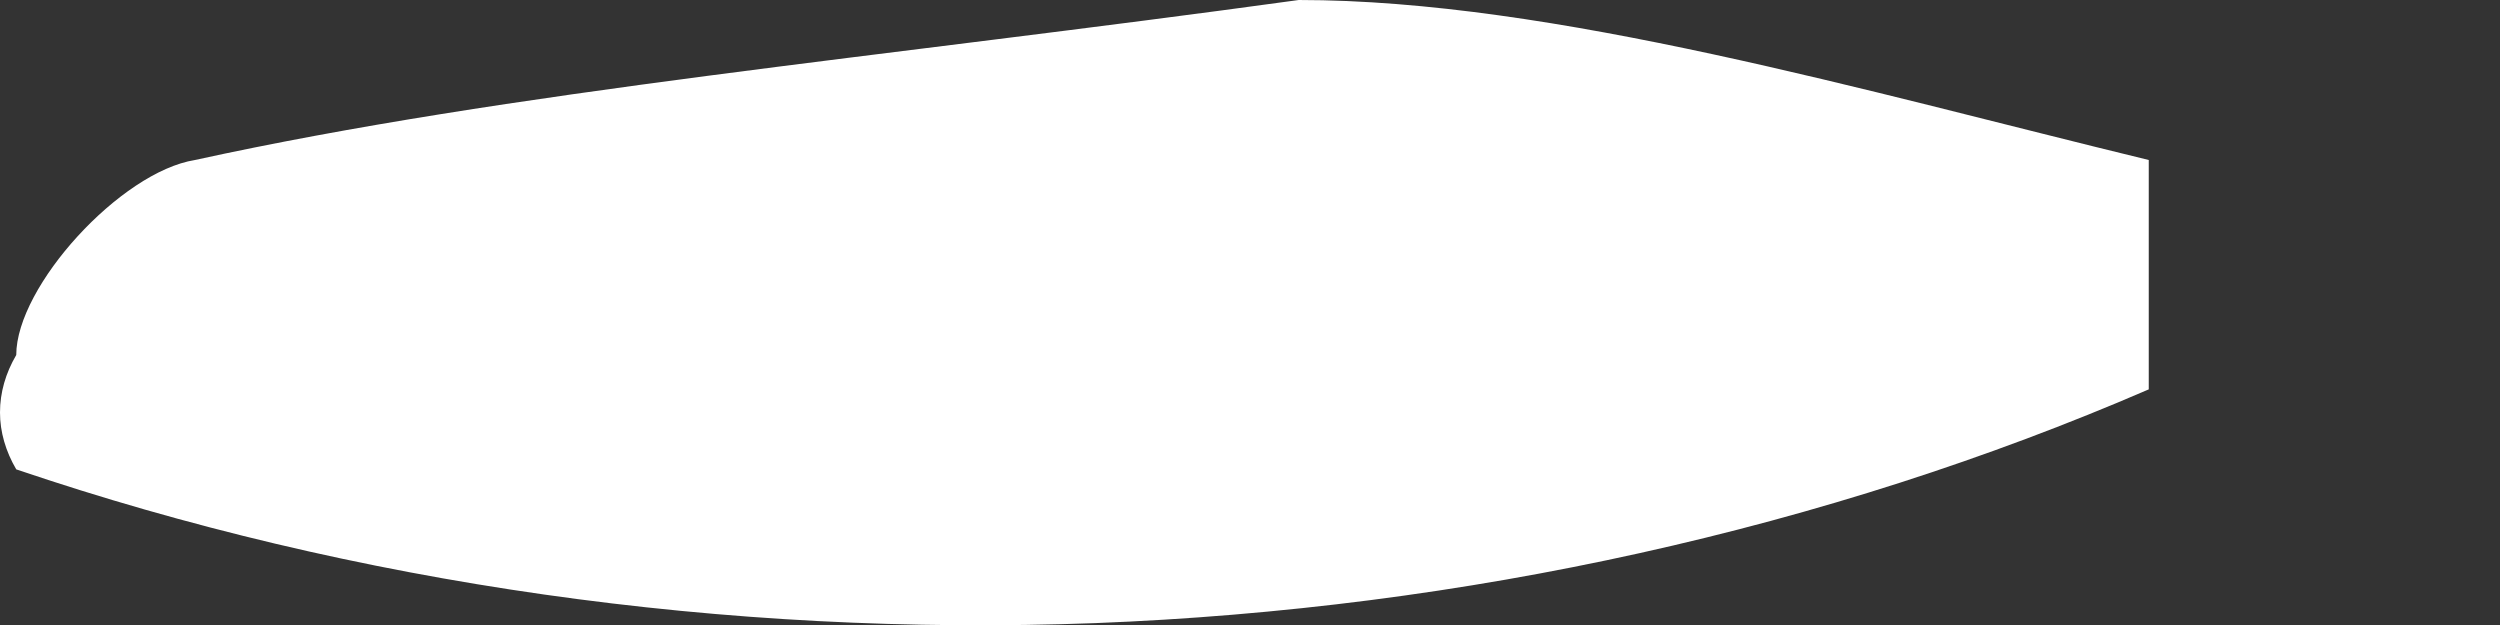 <svg width="4" height="1" viewBox="0 0 4 1" fill="none" xmlns="http://www.w3.org/2000/svg">
<rect x="0" y="0" width="4" height="1" fill="#333333" stroke="none"/>
<path d="M2.078 0C2.484 0 2.985 0.146 3.438 0.256C3.438 0.256 3.438 0.586 3.438 0.623C2.922 0.846 2.344 0.974 1.752 0.997C1.16 1.019 0.569 0.935 0.026 0.751C0.009 0.722 0 0.691 0 0.66C0 0.628 0.009 0.597 0.026 0.568C0.026 0.458 0.193 0.275 0.312 0.256C0.814 0.146 1.41 0.092 2.078 0Z" fill="white"/>
</svg>
